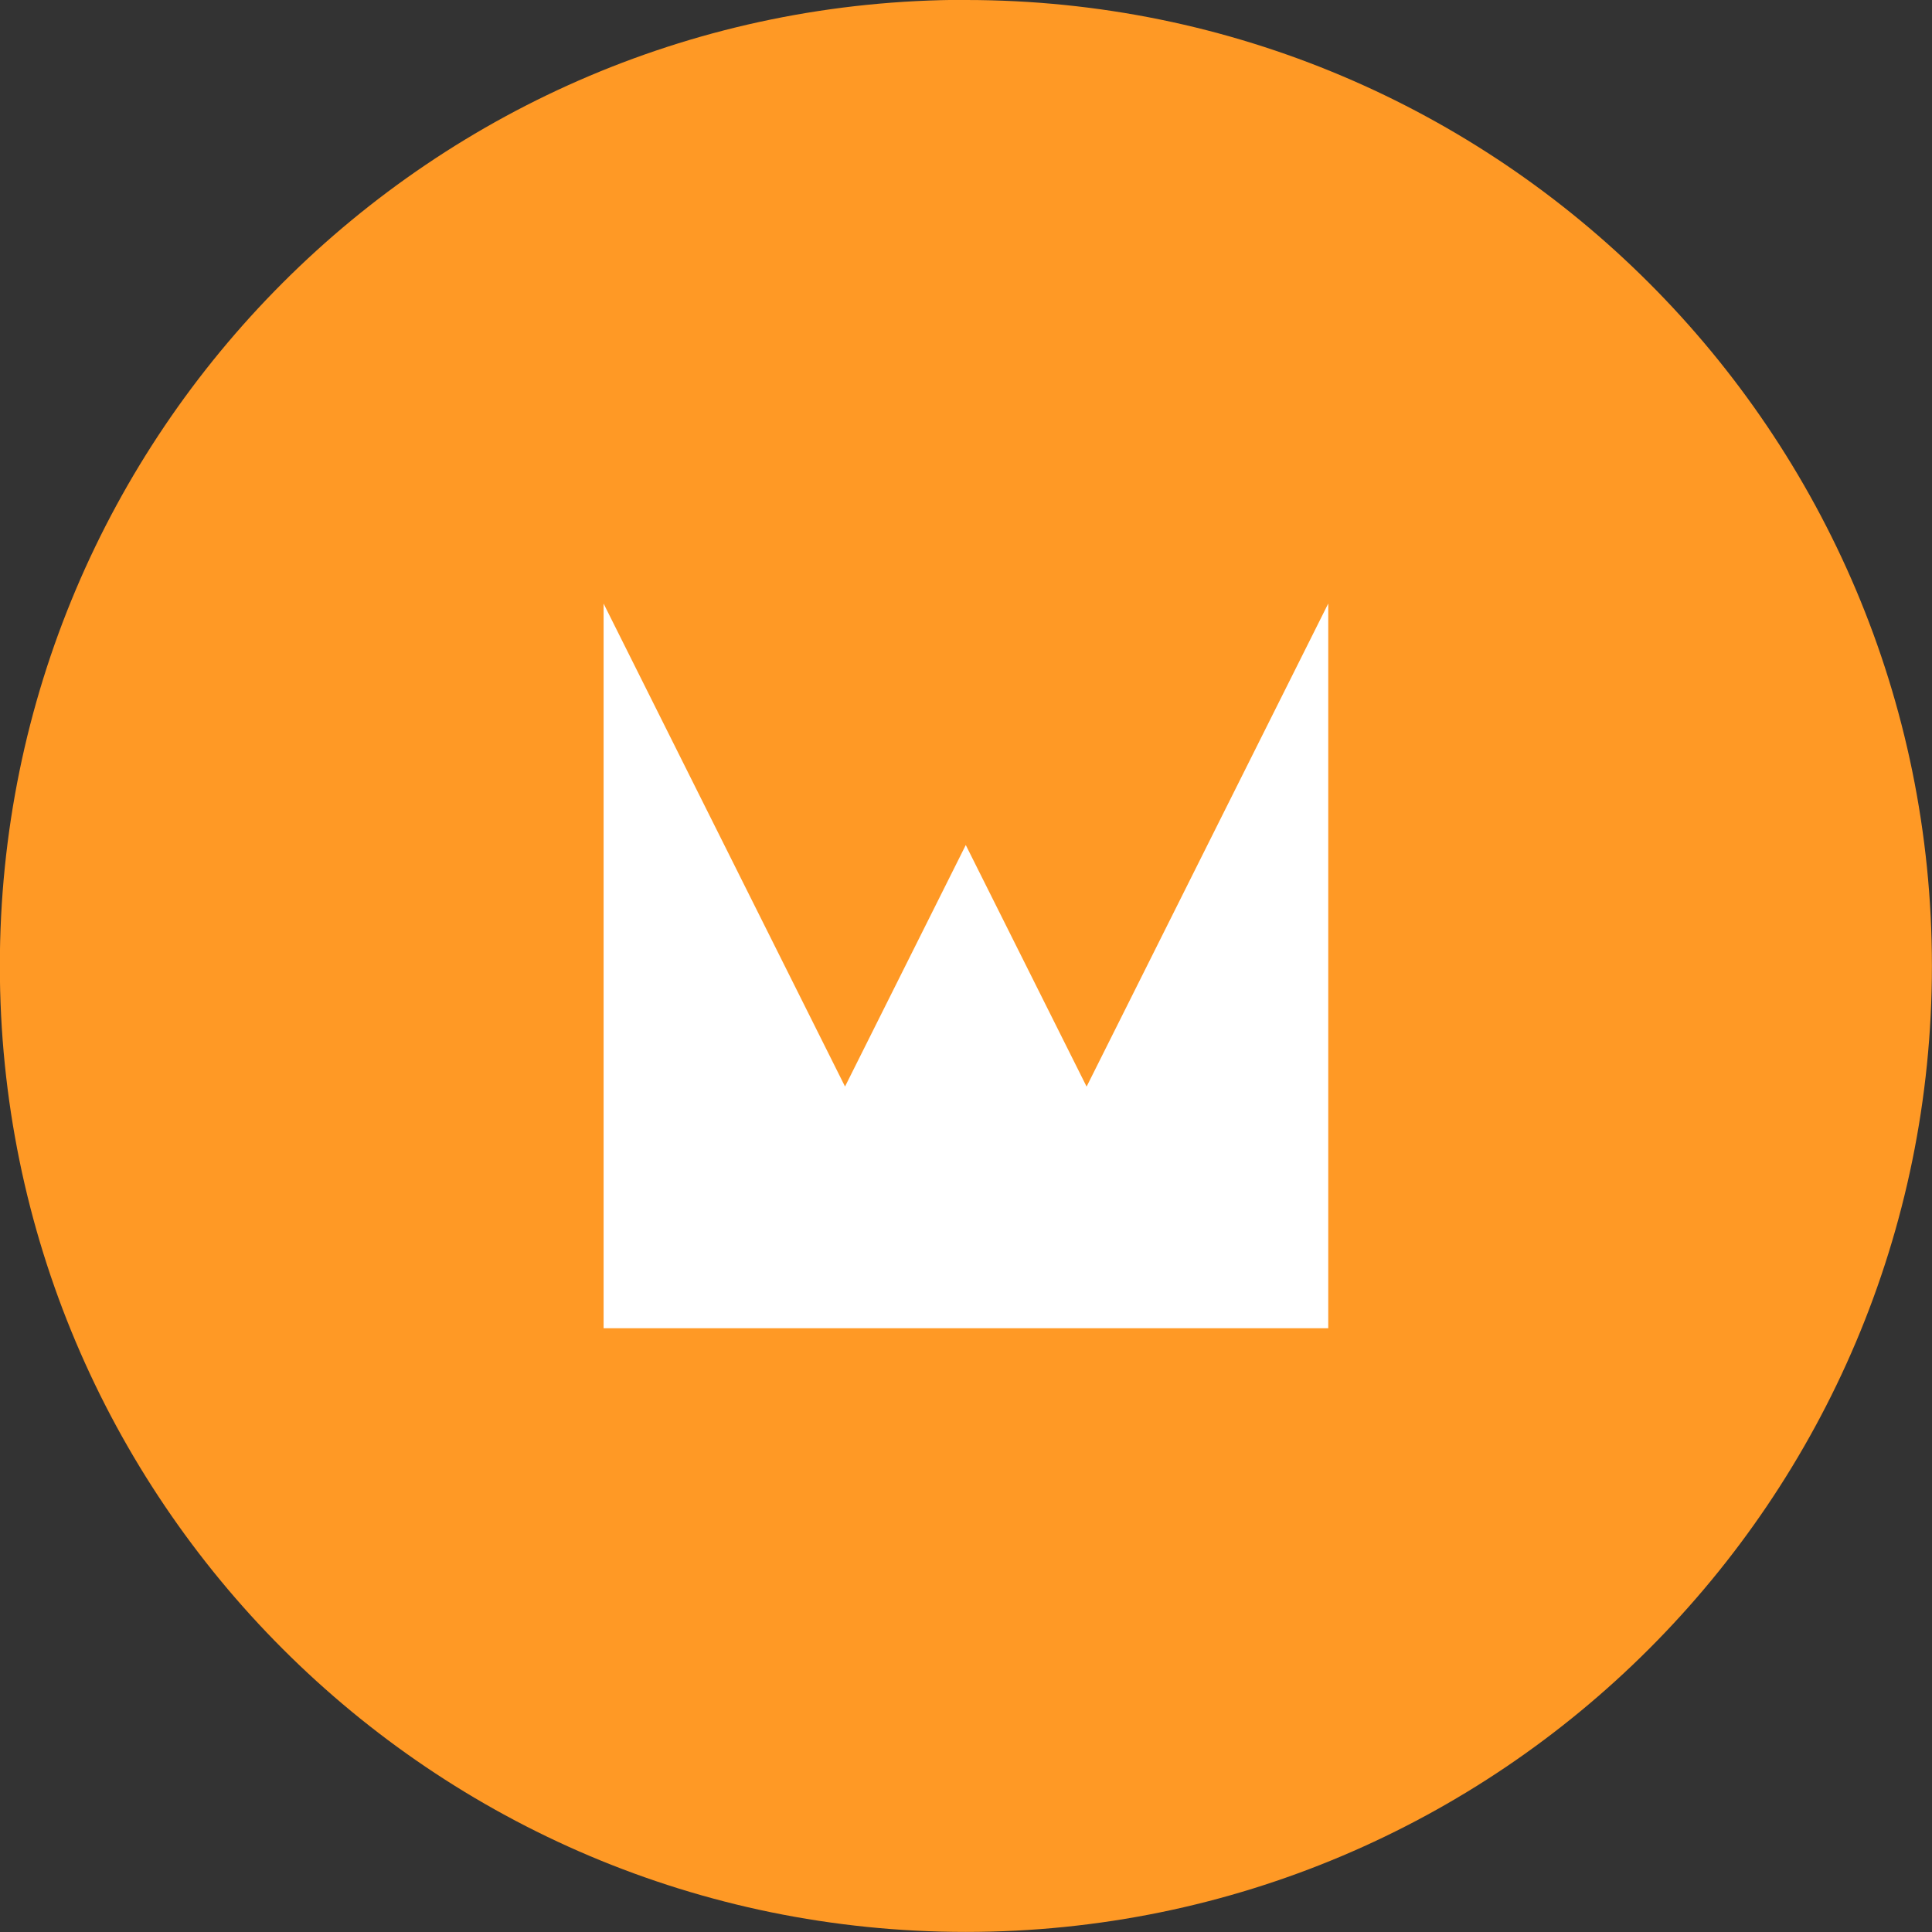 <svg viewBox="0 0 256 256" xmlns="http://www.w3.org/2000/svg"><rect x="0" y="0" width="256" height="256" fill="#333333" stroke="none"/><path fill="#FF9925" d="M127.99 0c70.69 0 128 57.3 128 127.99s-57.31 128-128.01 128c-70.7 0-128-57.31-128-128.01 0-70.7 57.3-128 127.99-128"/><path fill="#FFF" d="M79.98 79.98l0 96.02 32.01 0 32 0 32.01 0 0-96.03 -32.02 64.01 -16.01-32.01 -16 32Z"/></svg>